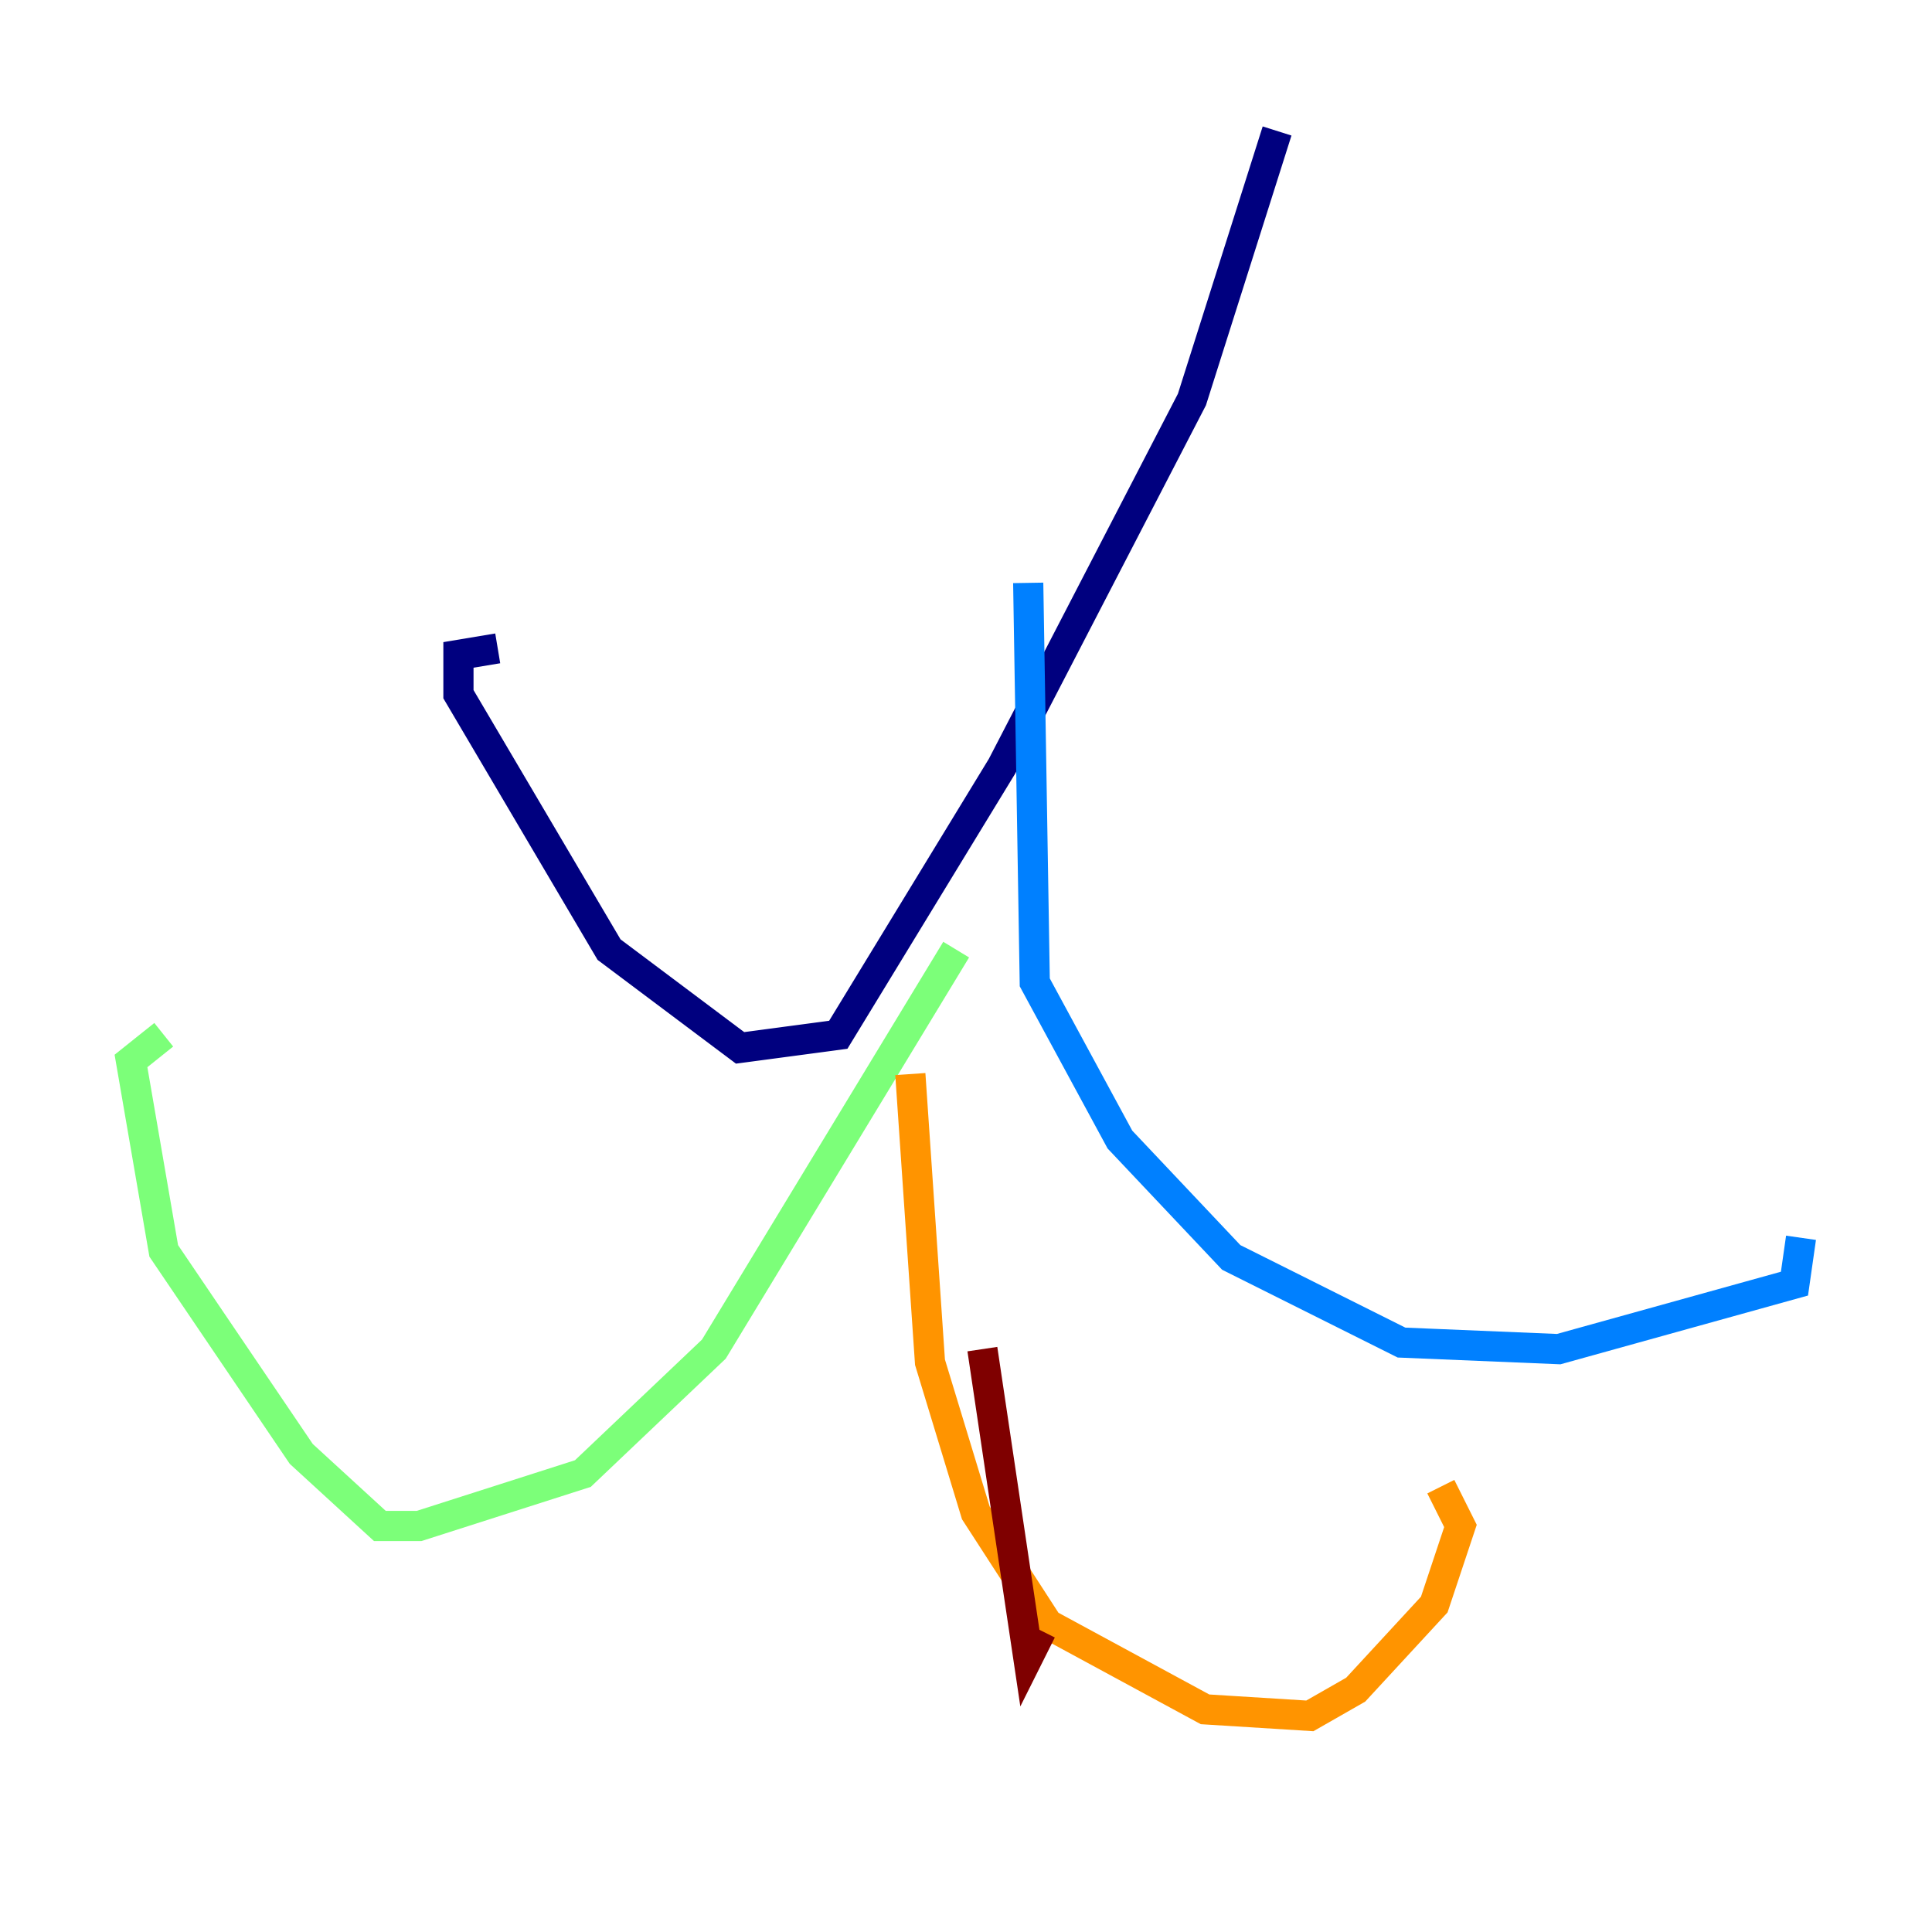 <?xml version="1.0" encoding="utf-8" ?>
<svg baseProfile="tiny" height="128" version="1.2" viewBox="0,0,128,128" width="128" xmlns="http://www.w3.org/2000/svg" xmlns:ev="http://www.w3.org/2001/xml-events" xmlns:xlink="http://www.w3.org/1999/xlink"><defs /><polyline fill="none" points="84.61,8.678 78.969,26.468 66.386,50.766 55.539,68.556 49.031,69.424 40.352,62.915 30.373,45.993 30.373,43.39 32.976,42.956" stroke="#00007f" stroke-width="2" /><polyline fill="none" points="68.122,38.617 68.556,65.085 74.197,75.498 81.573,83.308 92.854,88.949 103.268,89.383 118.888,85.044 119.322,82.007" stroke="#0080ff" stroke-width="2" /><polyline fill="none" points="63.349,62.915 47.295,89.383 38.617,97.627 27.77,101.098 25.166,101.098 19.959,96.325 10.848,82.875 8.678,70.291 10.848,68.556" stroke="#7cff79" stroke-width="2" /><polyline fill="none" points="60.312,71.159 61.614,90.251 64.651,100.231 69.424,107.607 79.837,113.248 86.78,113.681 89.817,111.946 95.024,106.305 96.759,101.098 95.458,98.495" stroke="#ff9400" stroke-width="2" /><polyline fill="none" points="65.085,89.383 68.122,109.776 68.99,108.041" stroke="#7f0000" stroke-width="2" /></svg>